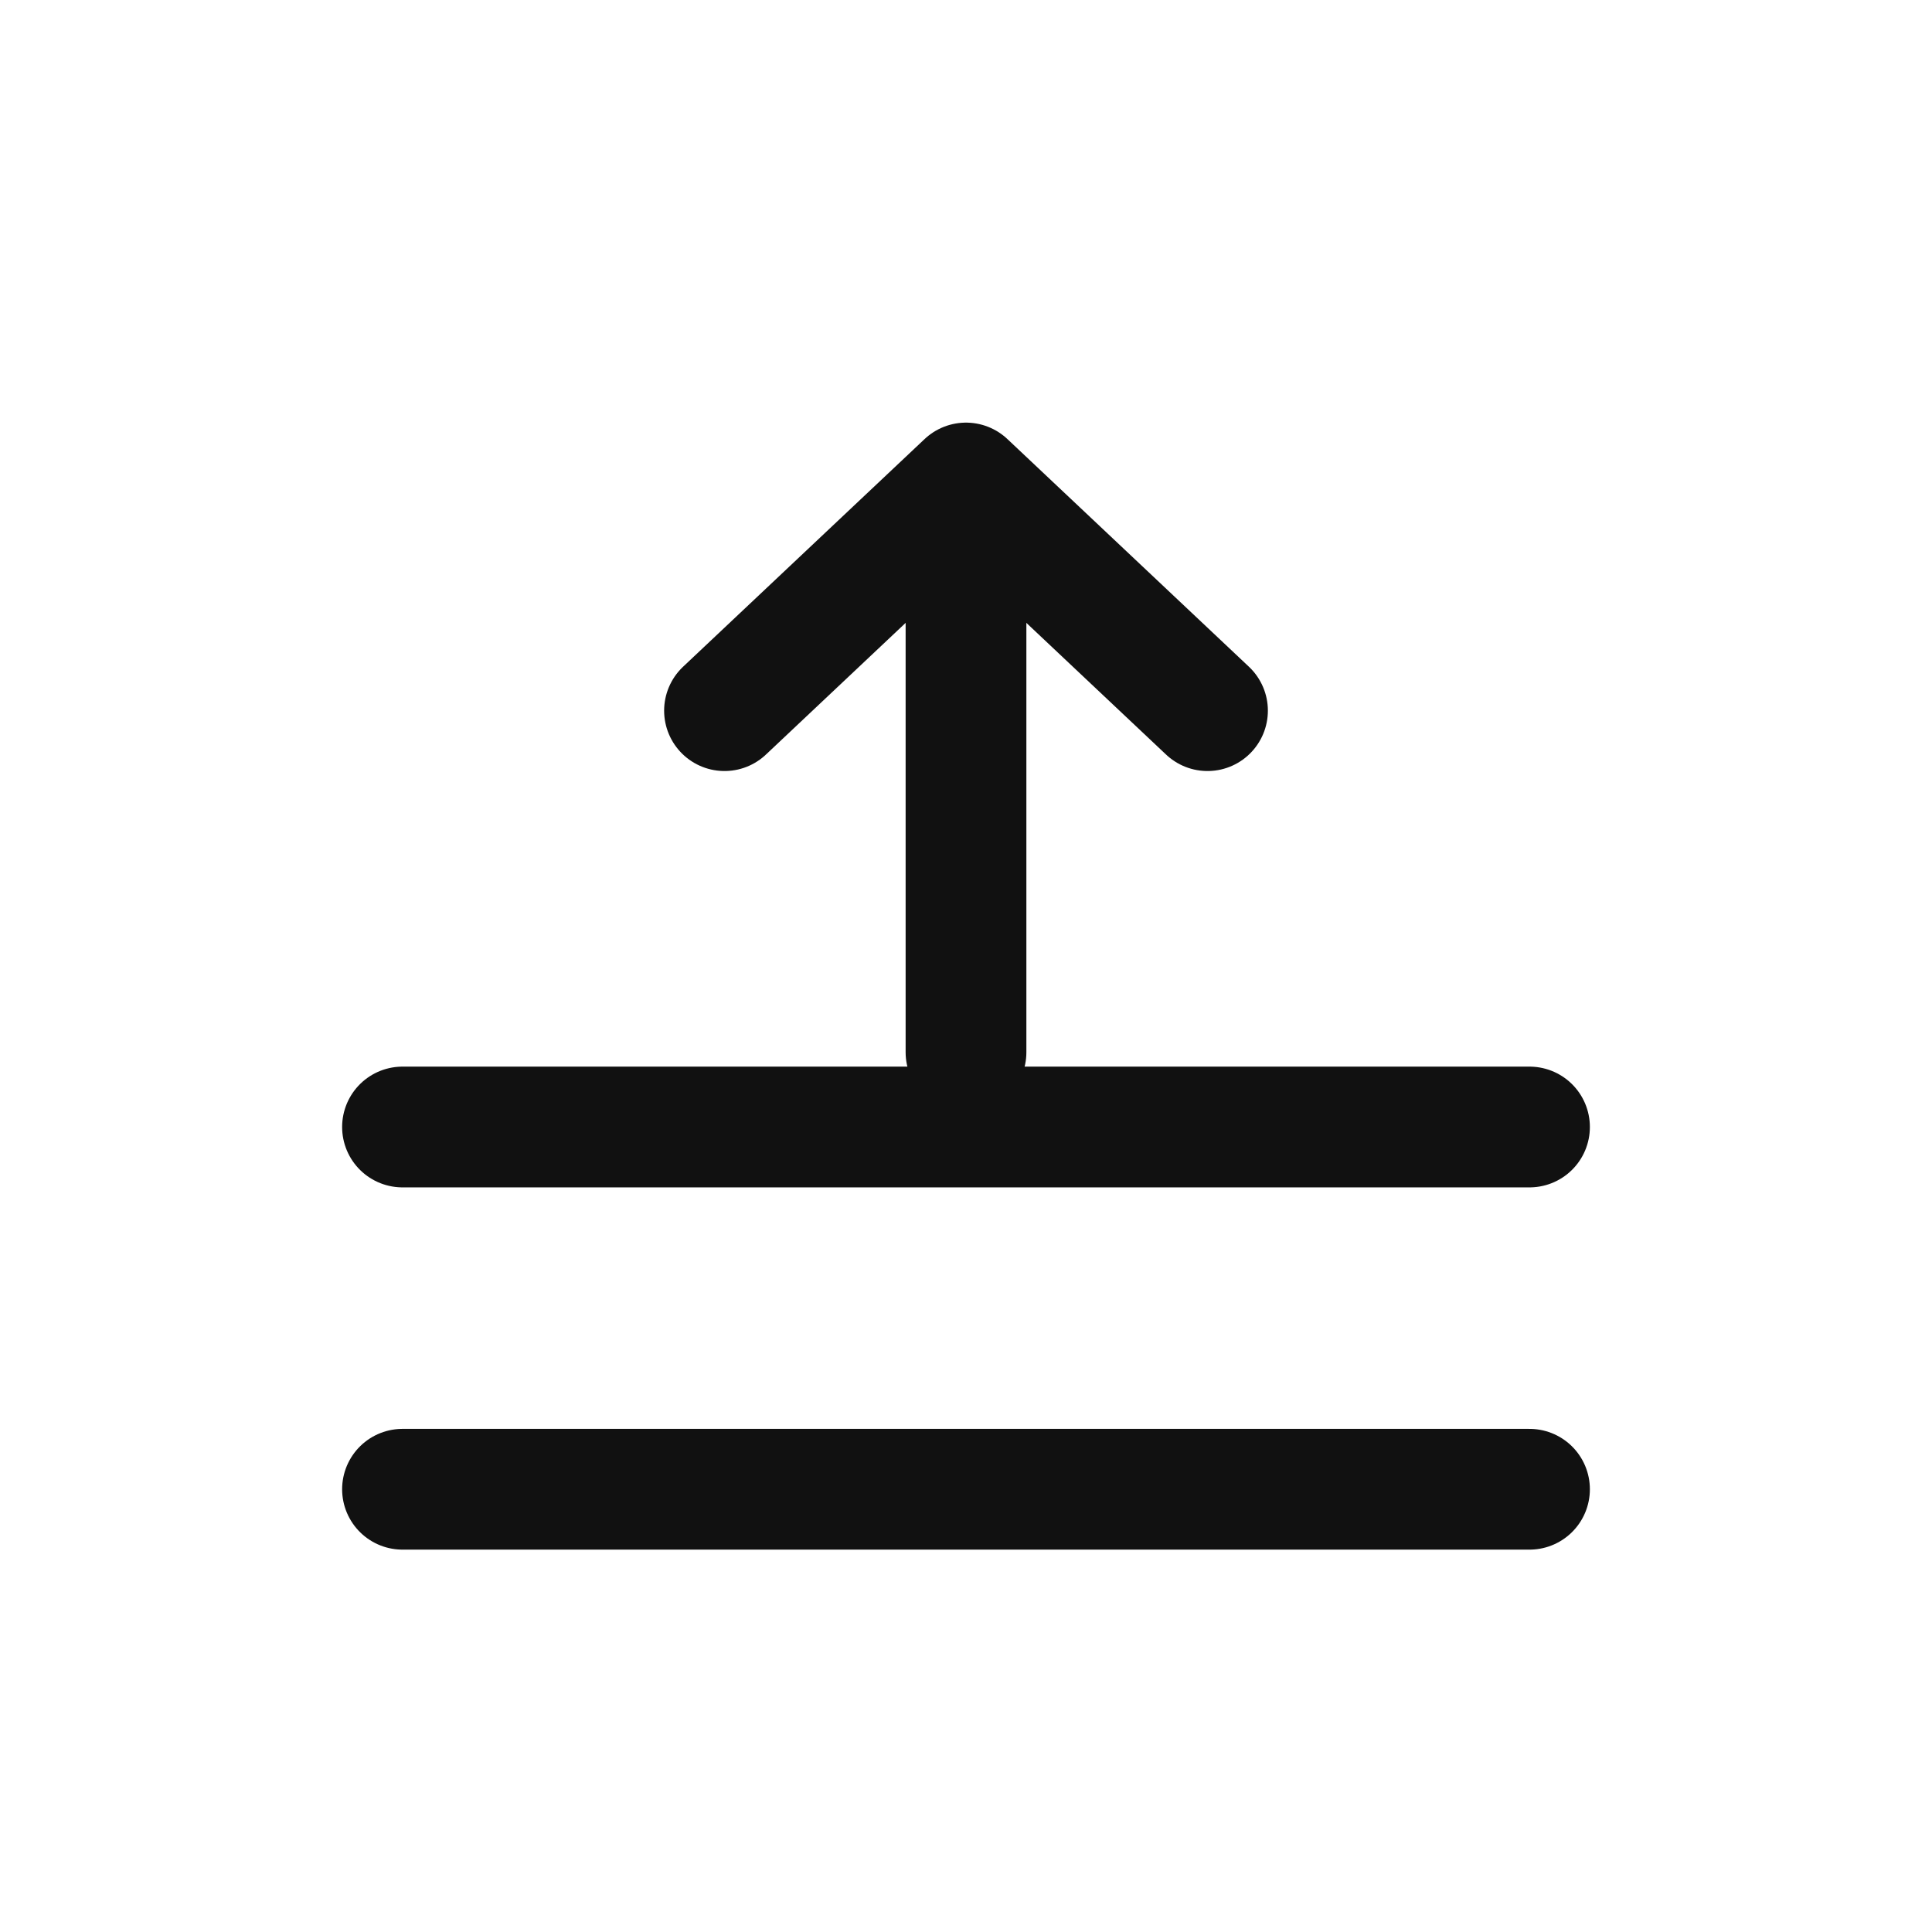 <svg width="24" height="24" viewBox="0 0 24 24" fill="none" xmlns="http://www.w3.org/2000/svg">
<path d="M15 8.828L12 6L9 8.828" stroke="#111111" stroke-width="1.5" stroke-linecap="round" stroke-linejoin="round"/>
<path d="M12 13.071L12 6.571" stroke="#111111" stroke-width="1.5" stroke-linecap="round"/>
<path d="M5 14H19" stroke="#111111" stroke-width="1.5" stroke-linecap="round"/>
<path d="M5 18.5H19" stroke="#111111" stroke-width="1.5" stroke-linecap="round"/>
</svg>
